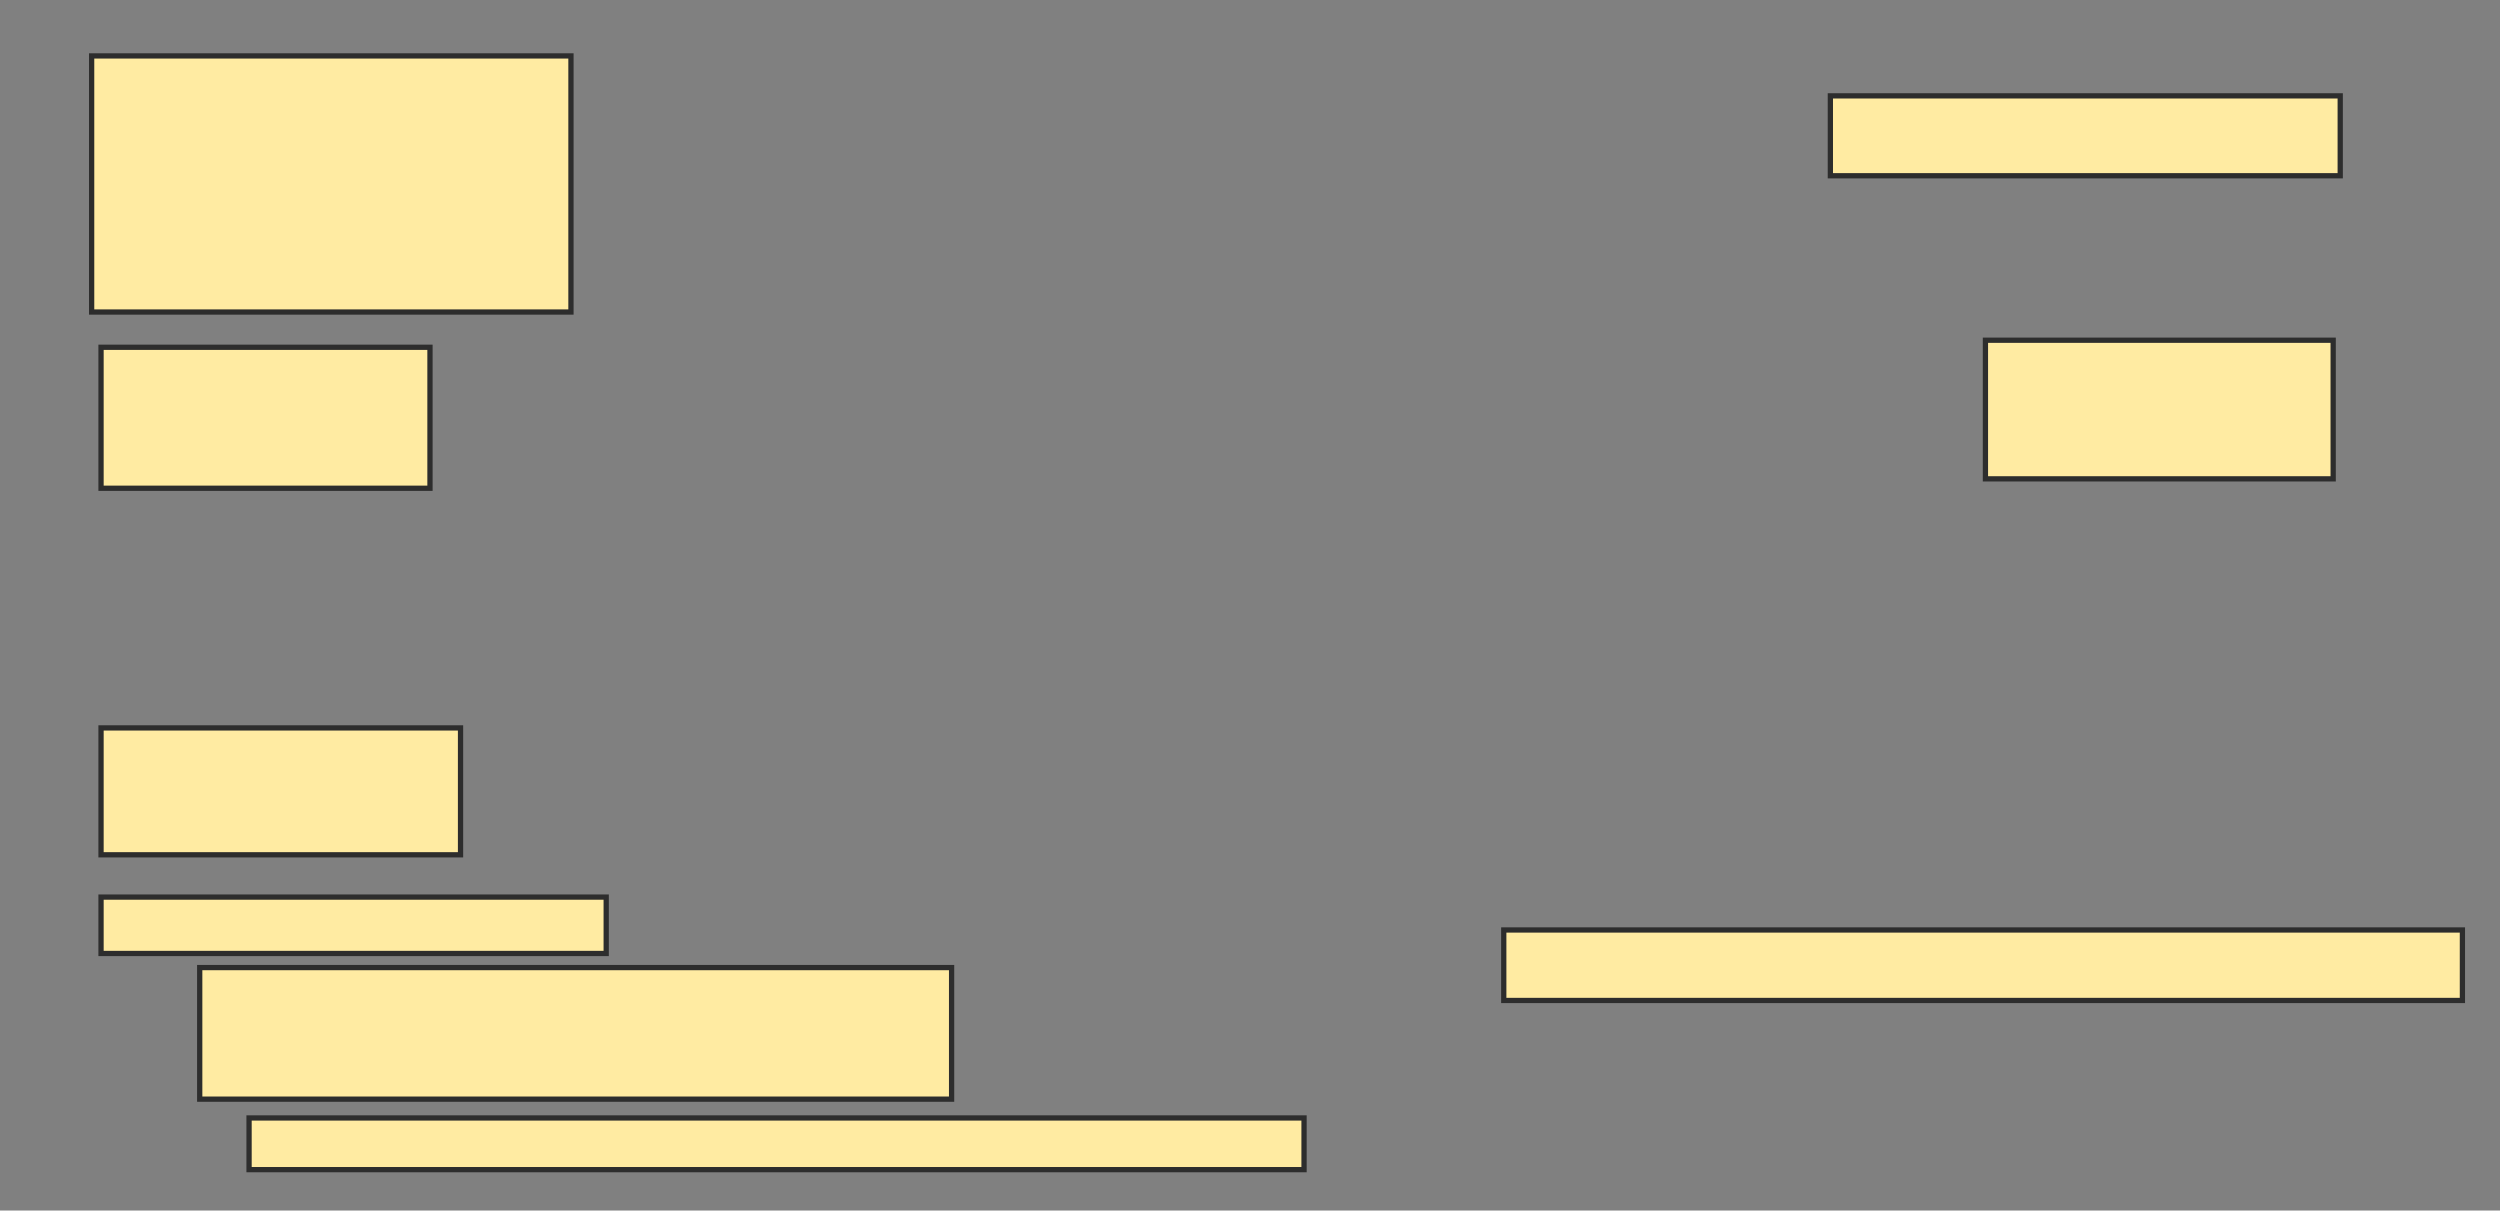 <svg xmlns="http://www.w3.org/2000/svg" width="475" height="230">
 <rect width="100%" height="100%" fill="#808080" stroke="none"/>
 <!-- Created with Image Occlusion Enhanced -->
 <g>
  <title>Labels</title>
 </g>
 <g>
  <title>Masks</title>
  <rect id="c9c5f11c8b8d462a96503eb0b558976a-ao-1" height="48.661" width="91.071" y="10.625" x="17.411" stroke-linecap="null" stroke-linejoin="null" stroke-dasharray="null" stroke="#2D2D2D" fill="#FFEBA2"/>
  <rect id="c9c5f11c8b8d462a96503eb0b558976a-ao-2" height="26.786" width="62.5" y="65.982" x="19.196" stroke-linecap="null" stroke-linejoin="null" stroke-dasharray="null" stroke="#2D2D2D" fill="#FFEBA2"/>
  <rect id="c9c5f11c8b8d462a96503eb0b558976a-ao-3" height="24.107" width="68.304" y="138.304" x="19.196" stroke-linecap="null" stroke-linejoin="null" stroke-dasharray="null" stroke="#2D2D2D" fill="#FFEBA2"/>
  <rect id="c9c5f11c8b8d462a96503eb0b558976a-ao-4" height="10.714" width="95.982" y="170.446" x="19.196" stroke-linecap="null" stroke-linejoin="null" stroke-dasharray="null" stroke="#2D2D2D" fill="#FFEBA2"/>
  <rect id="c9c5f11c8b8d462a96503eb0b558976a-ao-5" height="25" width="142.857" y="183.839" x="37.946" stroke-linecap="null" stroke-linejoin="null" stroke-dasharray="null" stroke="#2D2D2D" fill="#FFEBA2"/>
  <rect id="c9c5f11c8b8d462a96503eb0b558976a-ao-6" height="9.821" width="200.446" y="212.411" x="47.321" stroke-linecap="null" stroke-linejoin="null" stroke-dasharray="null" stroke="#2D2D2D" fill="#FFEBA2"/>
  <rect id="c9c5f11c8b8d462a96503eb0b558976a-ao-7" height="13.393" width="182.143" y="176.696" x="285.714" stroke-linecap="null" stroke-linejoin="null" stroke-dasharray="null" stroke="#2D2D2D" fill="#FFEBA2"/>
  
  <rect id="c9c5f11c8b8d462a96503eb0b558976a-ao-9" height="26.339" width="66.071" y="64.643" x="377.232" stroke-linecap="null" stroke-linejoin="null" stroke-dasharray="null" stroke="#2D2D2D" fill="#FFEBA2"/>
  <rect id="c9c5f11c8b8d462a96503eb0b558976a-ao-10" height="15.179" width="96.875" y="18.214" x="347.768" stroke-linecap="null" stroke-linejoin="null" stroke-dasharray="null" stroke="#2D2D2D" fill="#FFEBA2"/>
 </g>
</svg>